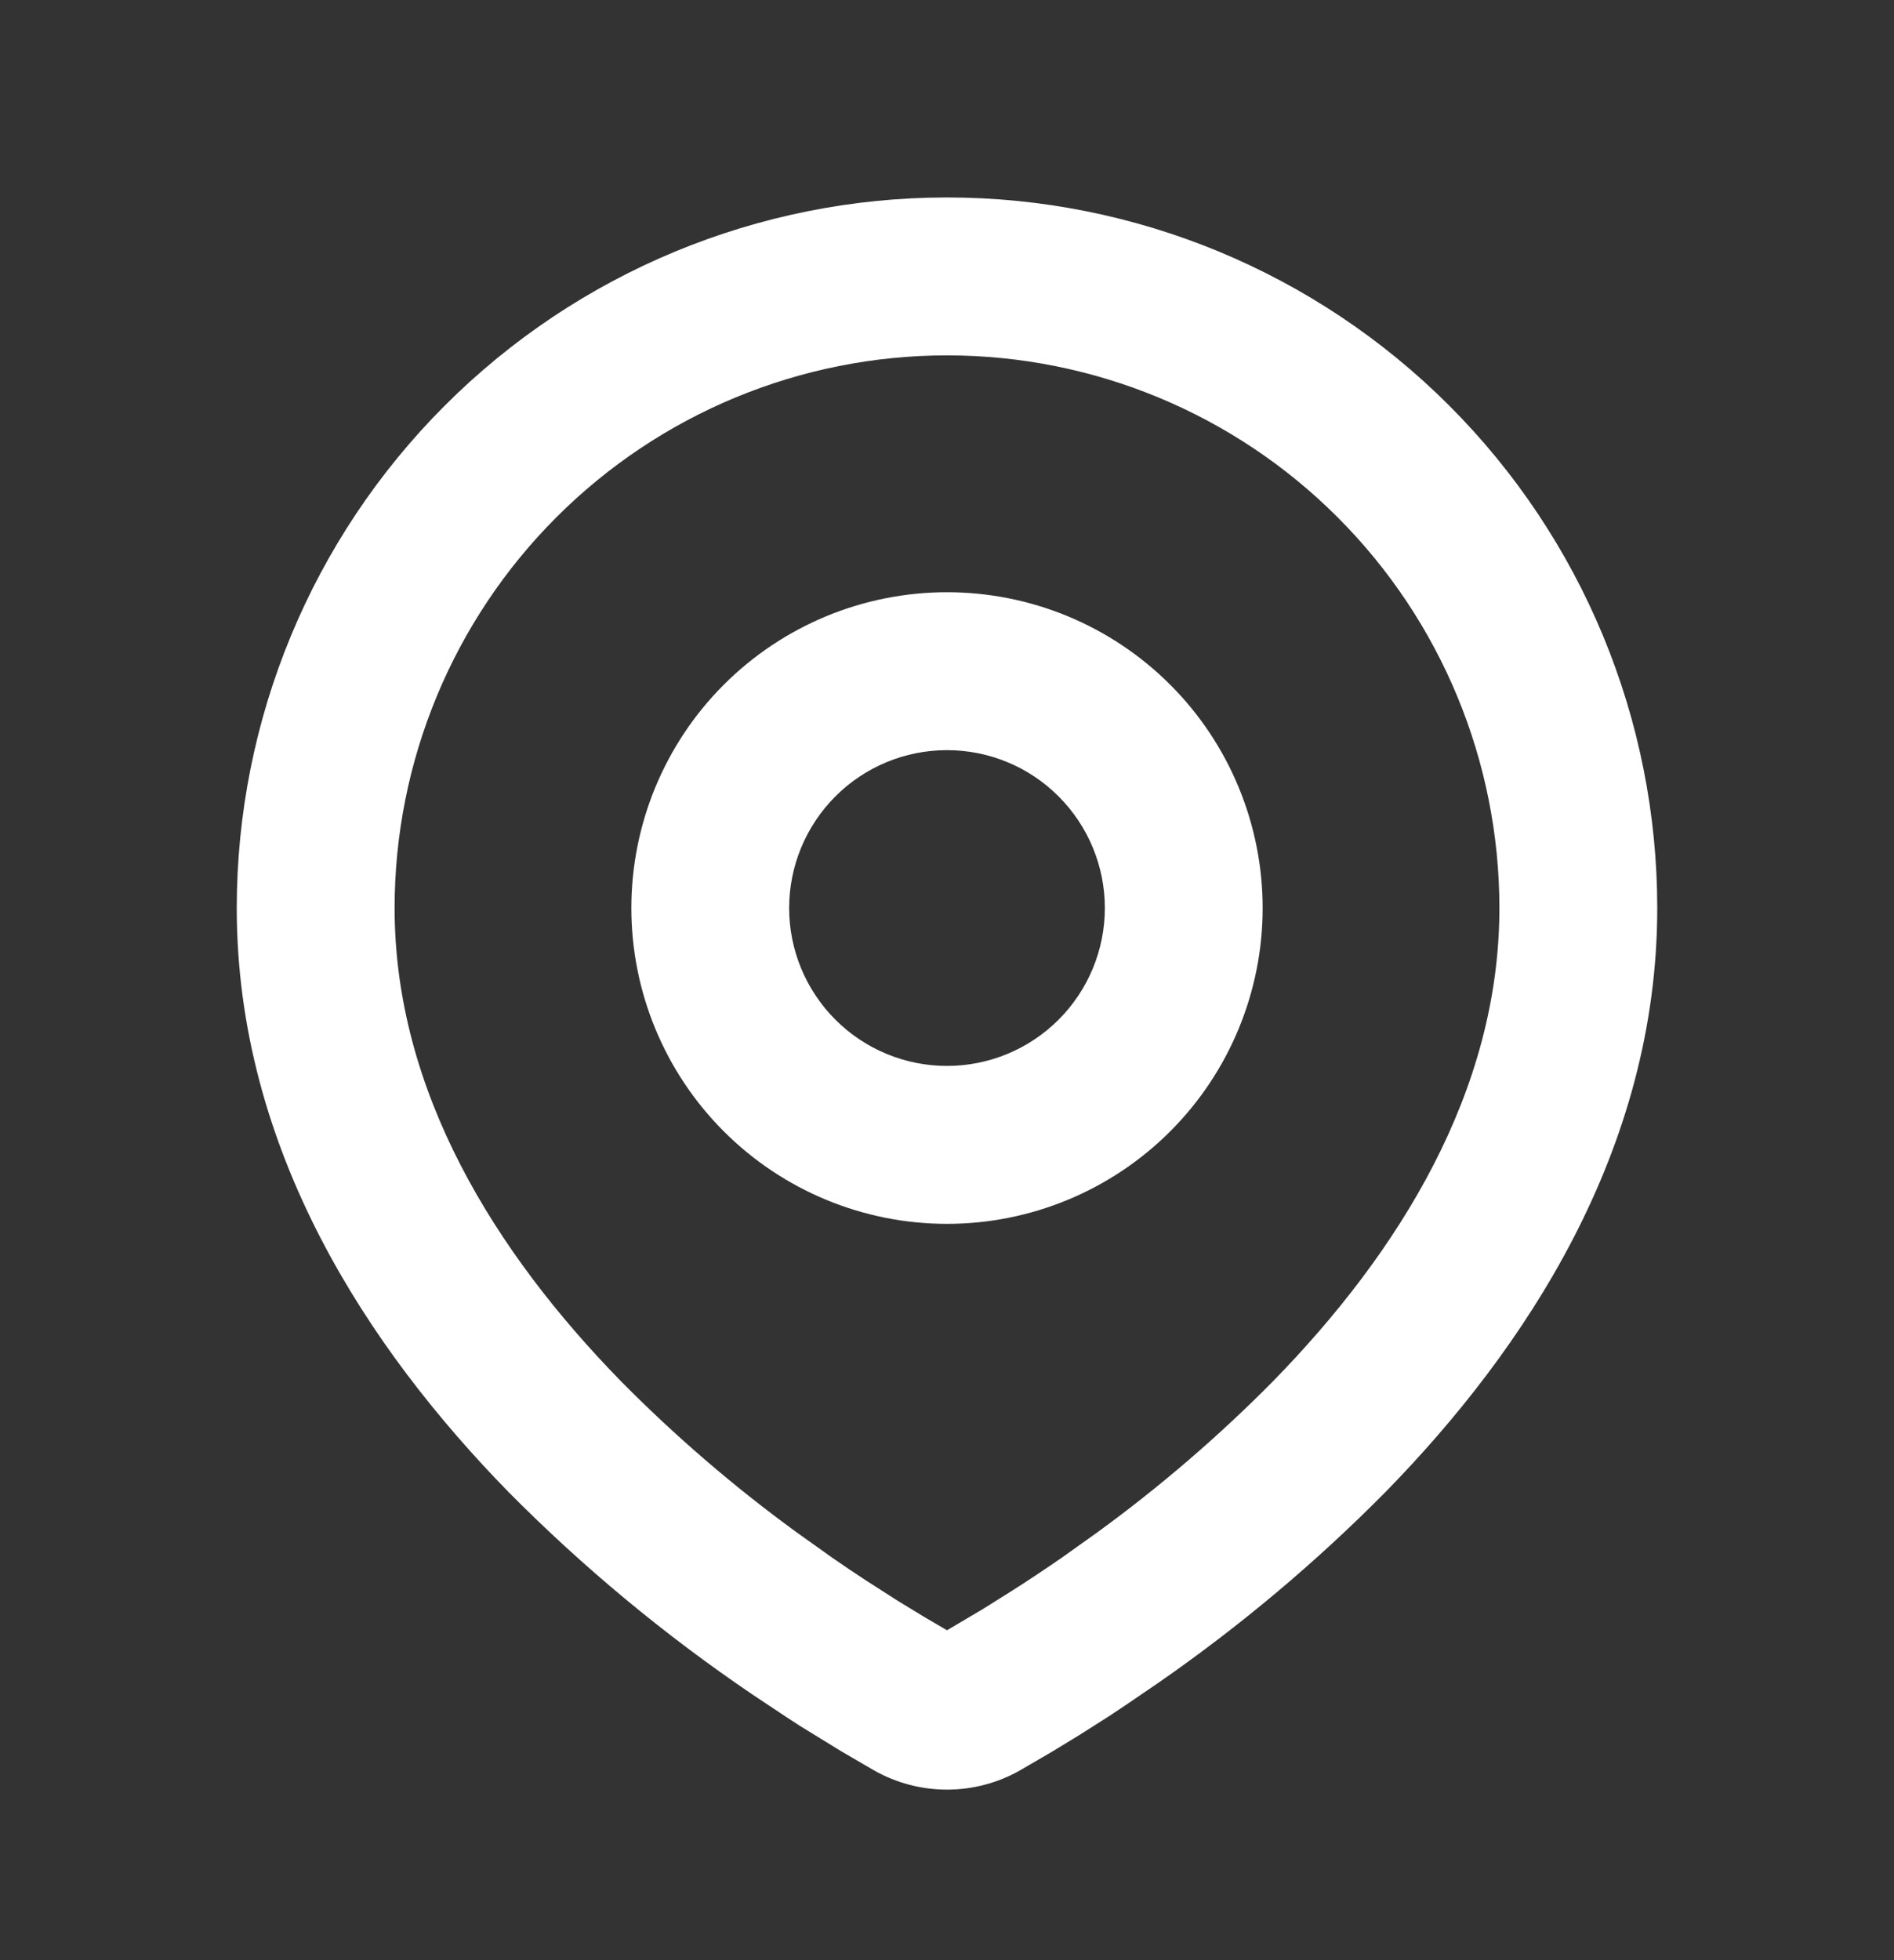 <svg width="29" height="30" viewBox="0 0 29 30" fill="none" xmlns="http://www.w3.org/2000/svg">
<rect x="0" y="0" width="29" height="30" fill="#333333" stroke="none"/>
<path fill-rule="evenodd" clip-rule="evenodd" d="M14.5 3.022C17.384 3.022 20.15 4.168 22.19 6.208C24.229 8.247 25.375 11.013 25.375 13.898C25.375 17.612 23.35 20.652 21.216 22.833C20.15 23.911 18.986 24.888 17.741 25.752L17.226 26.103L16.984 26.264L16.529 26.553L16.123 26.801L15.62 27.094C15.279 27.288 14.893 27.39 14.5 27.39C14.107 27.39 13.721 27.288 13.38 27.094L12.877 26.801L12.249 26.415L12.017 26.264L11.521 25.934C10.178 25.024 8.926 23.986 7.784 22.833C5.65 20.65 3.625 17.612 3.625 13.898C3.625 11.013 4.771 8.247 6.81 6.208C8.85 4.168 11.616 3.022 14.5 3.022ZM14.5 5.439C12.257 5.439 10.105 6.33 8.519 7.917C6.933 9.503 6.042 11.654 6.042 13.898C6.042 16.703 7.579 19.166 9.511 21.143C10.342 21.983 11.24 22.755 12.196 23.451L12.749 23.845C12.928 23.969 13.1 24.085 13.265 24.192L13.736 24.494L14.151 24.747L14.5 24.951L15.05 24.626L15.493 24.348C15.729 24.198 15.983 24.03 16.251 23.845L16.804 23.451C17.76 22.755 18.658 21.983 19.489 21.143C21.421 19.167 22.958 16.703 22.958 13.898C22.958 11.654 22.067 9.503 20.481 7.917C18.895 6.33 16.743 5.439 14.5 5.439ZM14.5 9.064C15.782 9.064 17.011 9.573 17.918 10.48C18.824 11.386 19.333 12.616 19.333 13.898C19.333 15.179 18.824 16.409 17.918 17.315C17.011 18.222 15.782 18.731 14.5 18.731C13.218 18.731 11.989 18.222 11.082 17.315C10.176 16.409 9.667 15.179 9.667 13.898C9.667 12.616 10.176 11.386 11.082 10.48C11.989 9.573 13.218 9.064 14.5 9.064ZM14.5 11.481C13.859 11.481 13.244 11.735 12.791 12.189C12.338 12.642 12.083 13.257 12.083 13.898C12.083 14.538 12.338 15.153 12.791 15.606C13.244 16.059 13.859 16.314 14.5 16.314C15.141 16.314 15.756 16.059 16.209 15.606C16.662 15.153 16.917 14.538 16.917 13.898C16.917 13.257 16.662 12.642 16.209 12.189C15.756 11.735 15.141 11.481 14.5 11.481Z" fill="white"/>
</svg>

